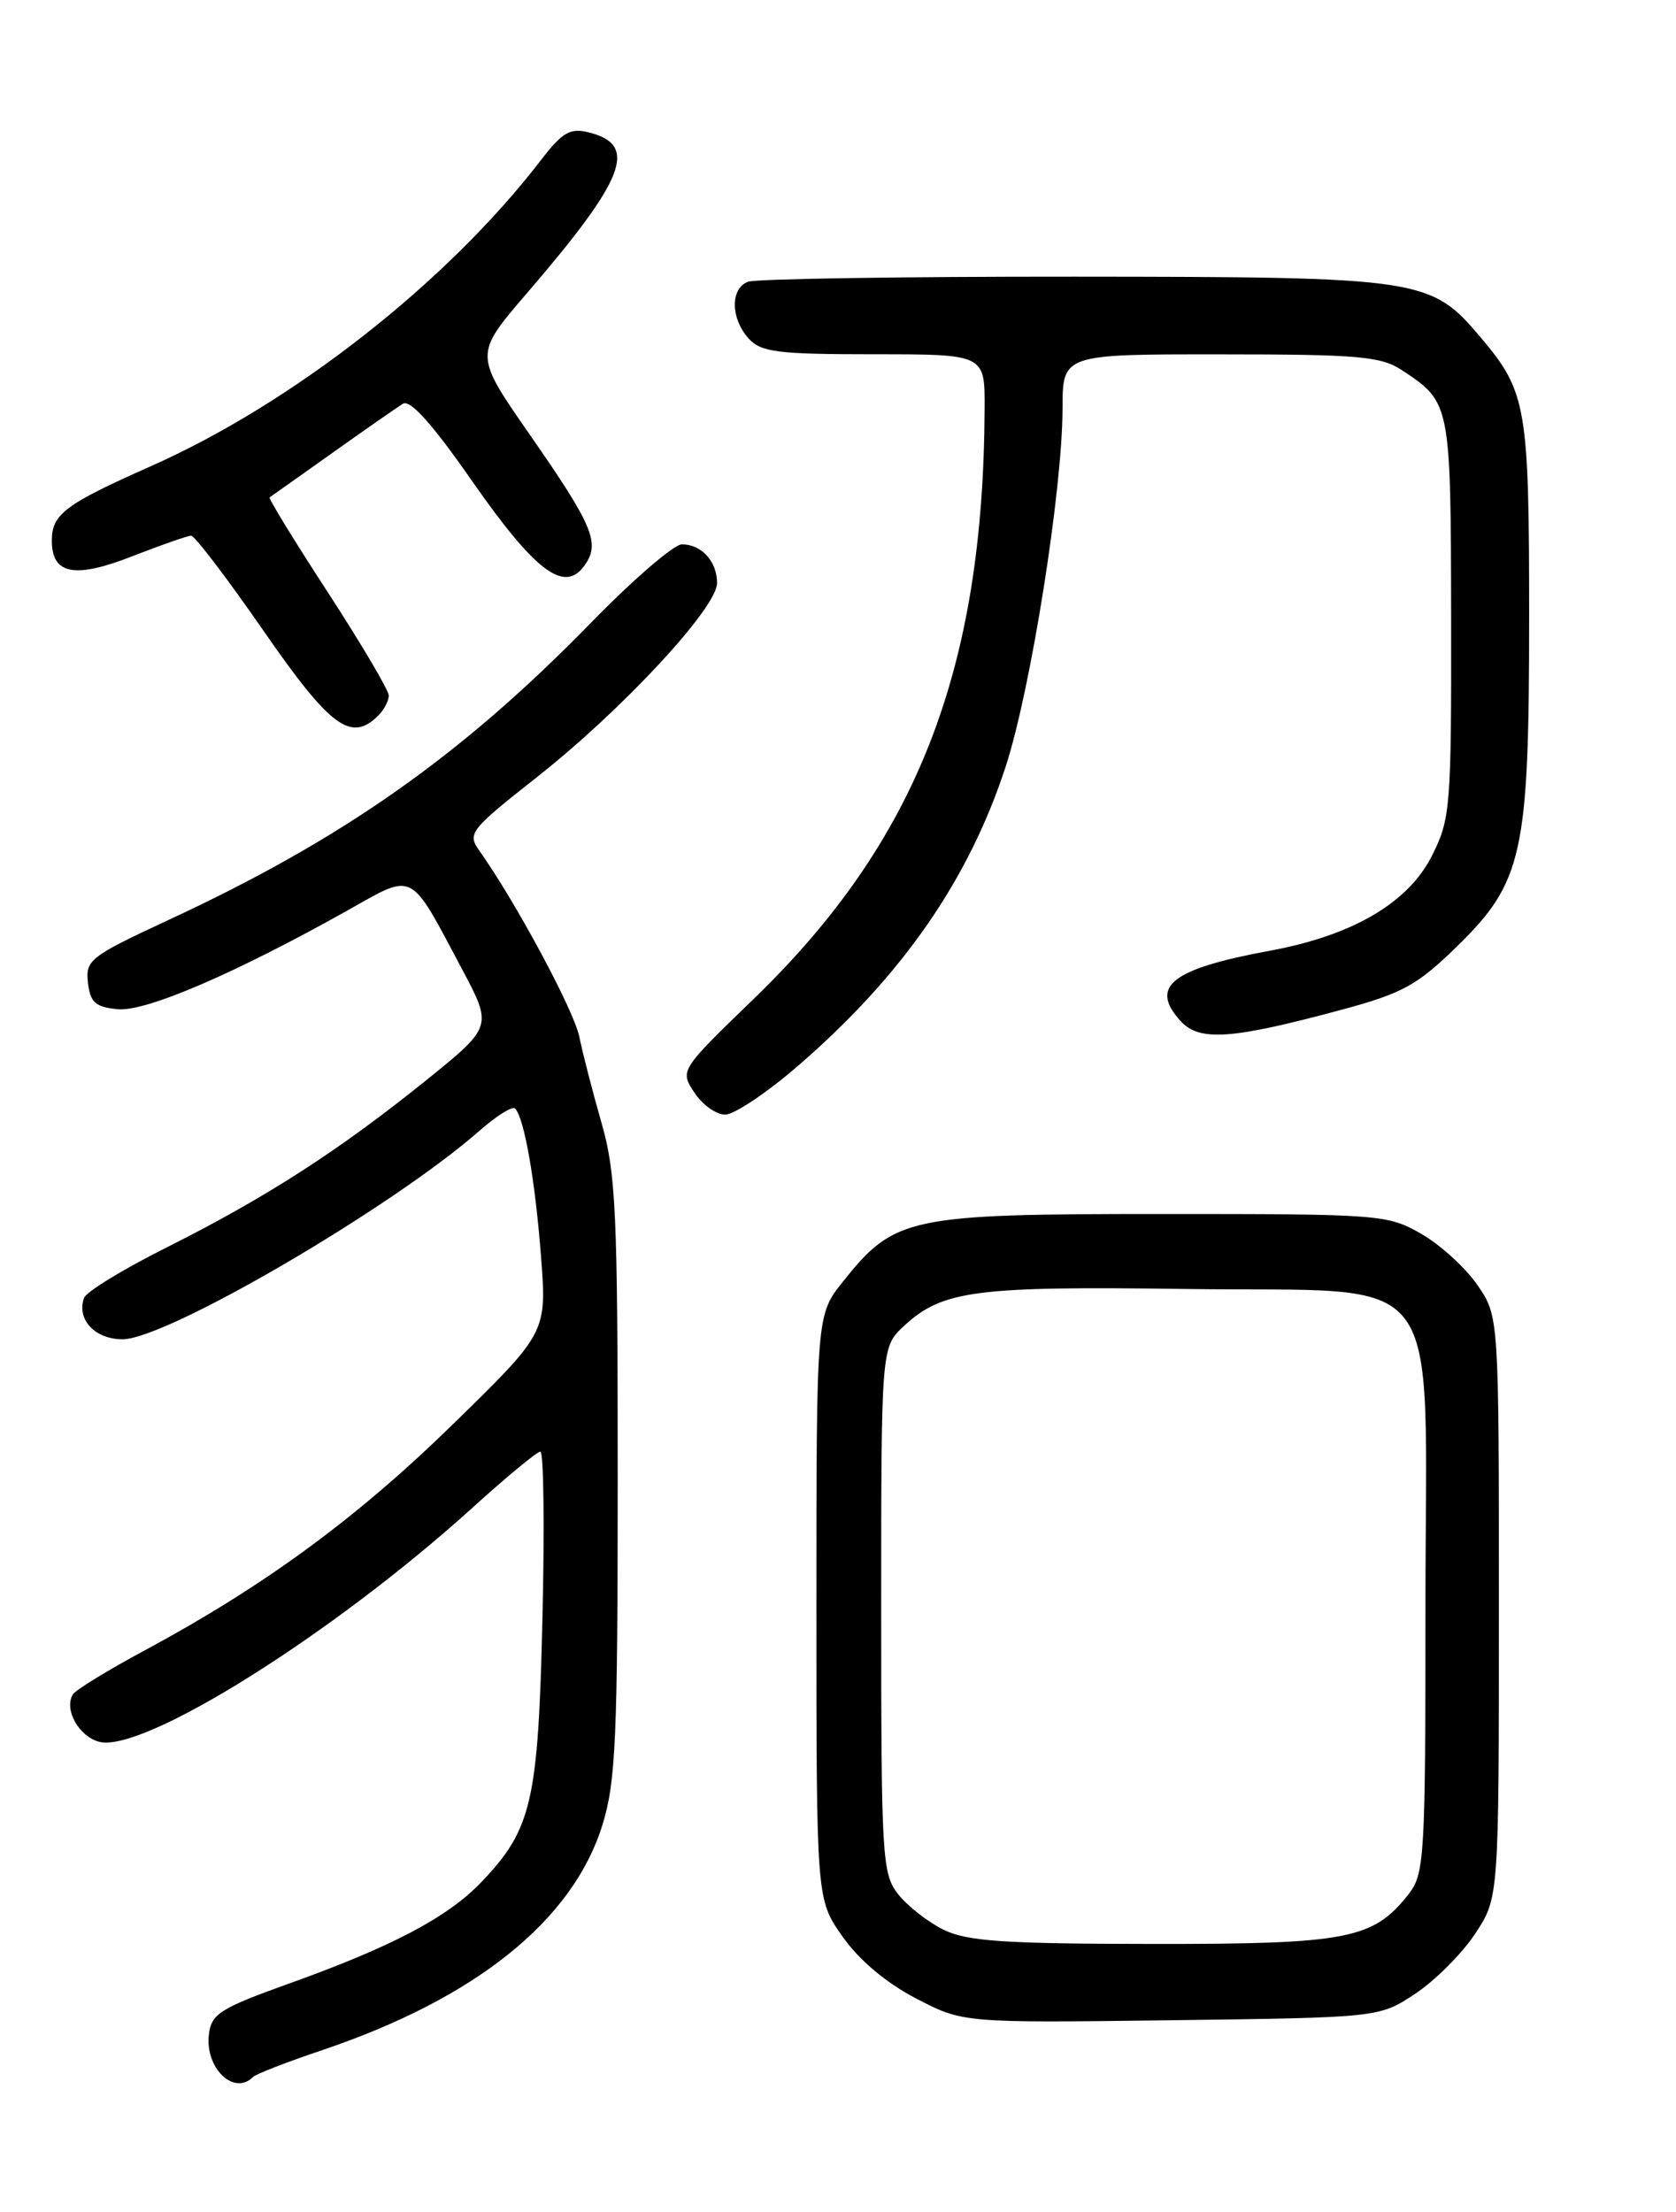 <?xml version="1.0" encoding="UTF-8" standalone="no"?>
<!DOCTYPE svg PUBLIC "-//W3C//DTD SVG 1.1//EN" "http://www.w3.org/Graphics/SVG/1.1/DTD/svg11.dtd" >
<svg xmlns="http://www.w3.org/2000/svg" xmlns:xlink="http://www.w3.org/1999/xlink" version="1.1" viewBox="0 0 194 256">
 <g >
 <path fill="currentColor"
d=" M 29.29 240.38 C 29.63 240.03 33.20 238.65 37.21 237.30 C 55.06 231.29 66.32 222.25 69.74 211.18 C 71.28 206.23 71.50 201.09 71.50 171.00 C 71.50 140.34 71.29 135.78 69.64 130.00 C 68.61 126.42 67.45 121.92 67.06 120.00 C 66.44 116.93 59.68 104.37 55.47 98.43 C 54.07 96.47 54.42 96.04 62.10 89.98 C 71.99 82.20 83.00 70.34 83.00 67.49 C 83.00 64.97 81.21 63.00 78.93 63.00 C 78.01 63.00 73.26 67.09 68.38 72.10 C 53.37 87.48 39.68 97.11 19.53 106.46 C 10.43 110.69 9.88 111.11 10.18 113.72 C 10.44 116.02 11.04 116.55 13.62 116.80 C 16.86 117.12 27.20 112.67 40.24 105.36 C 48.06 100.97 47.33 100.60 53.48 112.16 C 57.02 118.82 57.02 118.82 49.26 125.08 C 39.26 133.14 30.74 138.63 19.35 144.34 C 14.31 146.86 9.98 149.50 9.73 150.21 C 8.84 152.70 10.98 155.00 14.18 155.00 C 19.28 155.00 45.38 139.75 55.51 130.86 C 57.47 129.14 59.32 127.98 59.62 128.29 C 60.67 129.34 61.94 136.53 62.62 145.36 C 63.30 154.22 63.30 154.22 52.40 164.86 C 41.29 175.71 30.60 183.55 16.76 191.00 C 12.50 193.29 8.76 195.58 8.44 196.09 C 7.37 197.83 9.13 200.99 11.51 201.59 C 16.62 202.87 38.55 189.11 54.66 174.52 C 58.62 170.93 62.17 168.00 62.55 168.00 C 62.93 168.00 63.04 176.66 62.79 187.25 C 62.30 208.53 61.56 211.72 55.70 217.84 C 51.80 221.91 45.38 225.29 33.50 229.55 C 25.47 232.43 24.47 233.06 24.18 235.45 C 23.71 239.34 27.08 242.59 29.29 240.38 Z  M 163.82 230.74 C 166.11 229.22 169.22 226.11 170.74 223.81 C 173.50 219.65 173.50 219.65 173.50 186.00 C 173.50 152.35 173.50 152.35 171.02 148.73 C 169.65 146.74 166.73 144.07 164.52 142.80 C 160.61 140.56 159.81 140.50 134.50 140.50 C 105.11 140.50 103.55 140.83 97.56 148.34 C 94.50 152.19 94.50 152.19 94.50 186.01 C 94.50 219.83 94.50 219.83 97.52 224.12 C 99.42 226.83 102.55 229.47 106.00 231.27 C 111.47 234.12 111.47 234.12 135.56 233.81 C 159.65 233.50 159.65 233.50 163.82 230.74 Z  M 92.35 123.37 C 104.45 112.91 112.15 101.81 116.43 88.65 C 119.32 79.77 122.99 56.64 122.99 47.25 C 123.00 41.00 123.00 41.00 141.25 41.01 C 157.23 41.01 159.84 41.24 162.27 42.84 C 167.92 46.57 167.93 46.64 167.97 71.54 C 168.00 93.47 167.89 94.79 165.75 99.04 C 163.00 104.50 156.56 108.27 147.00 110.03 C 135.61 112.13 133.02 114.15 136.63 118.14 C 138.82 120.57 142.51 120.31 155.41 116.83 C 162.33 114.96 164.06 114.01 168.59 109.59 C 176.29 102.08 177.00 98.85 177.00 71.29 C 177.00 47.12 176.69 45.33 171.44 39.11 C 165.60 32.18 164.73 32.05 124.33 32.02 C 104.44 32.01 87.45 32.27 86.58 32.61 C 84.52 33.40 84.56 36.85 86.65 39.17 C 88.09 40.76 89.98 41.00 101.15 41.00 C 114.00 41.00 114.00 41.00 113.97 47.25 C 113.85 77.57 106.11 97.36 87.27 115.58 C 78.69 123.88 78.69 123.88 80.37 126.44 C 81.29 127.85 82.90 129.00 83.94 129.00 C 84.98 129.00 88.77 126.47 92.35 123.37 Z  M 43.80 82.80 C 44.46 82.14 45.00 81.10 45.00 80.50 C 45.00 79.89 41.83 74.53 37.96 68.57 C 34.08 62.62 31.05 57.67 31.21 57.56 C 31.37 57.46 34.62 55.15 38.44 52.44 C 42.26 49.72 45.95 47.16 46.63 46.73 C 47.48 46.21 50.03 49.05 54.57 55.57 C 61.92 66.11 65.30 68.68 67.61 65.51 C 69.53 62.89 68.72 60.94 61.30 50.27 C 54.88 41.04 54.88 41.04 60.95 33.98 C 72.41 20.66 73.92 16.77 68.18 15.33 C 65.98 14.78 65.11 15.28 62.57 18.59 C 51.71 32.70 33.86 46.69 17.43 53.97 C 7.52 58.37 6.00 59.51 6.00 62.57 C 6.00 66.49 8.63 67.00 15.33 64.37 C 18.66 63.07 21.72 62.00 22.13 62.00 C 22.54 62.00 26.31 66.95 30.50 73.00 C 38.26 84.20 40.64 85.96 43.80 82.80 Z  M 109.21 223.33 C 107.40 222.44 105.04 220.59 103.96 219.22 C 102.11 216.87 102.00 215.00 102.00 186.32 C 102.00 155.90 102.00 155.90 104.65 153.45 C 109.08 149.34 112.91 148.84 137.34 149.18 C 167.91 149.61 165.00 145.75 165.00 185.92 C 165.00 215.07 164.89 216.87 163.03 219.24 C 158.94 224.43 155.99 225.00 133.35 224.98 C 116.17 224.96 111.92 224.67 109.21 223.33 Z "/>
</g>
</svg>